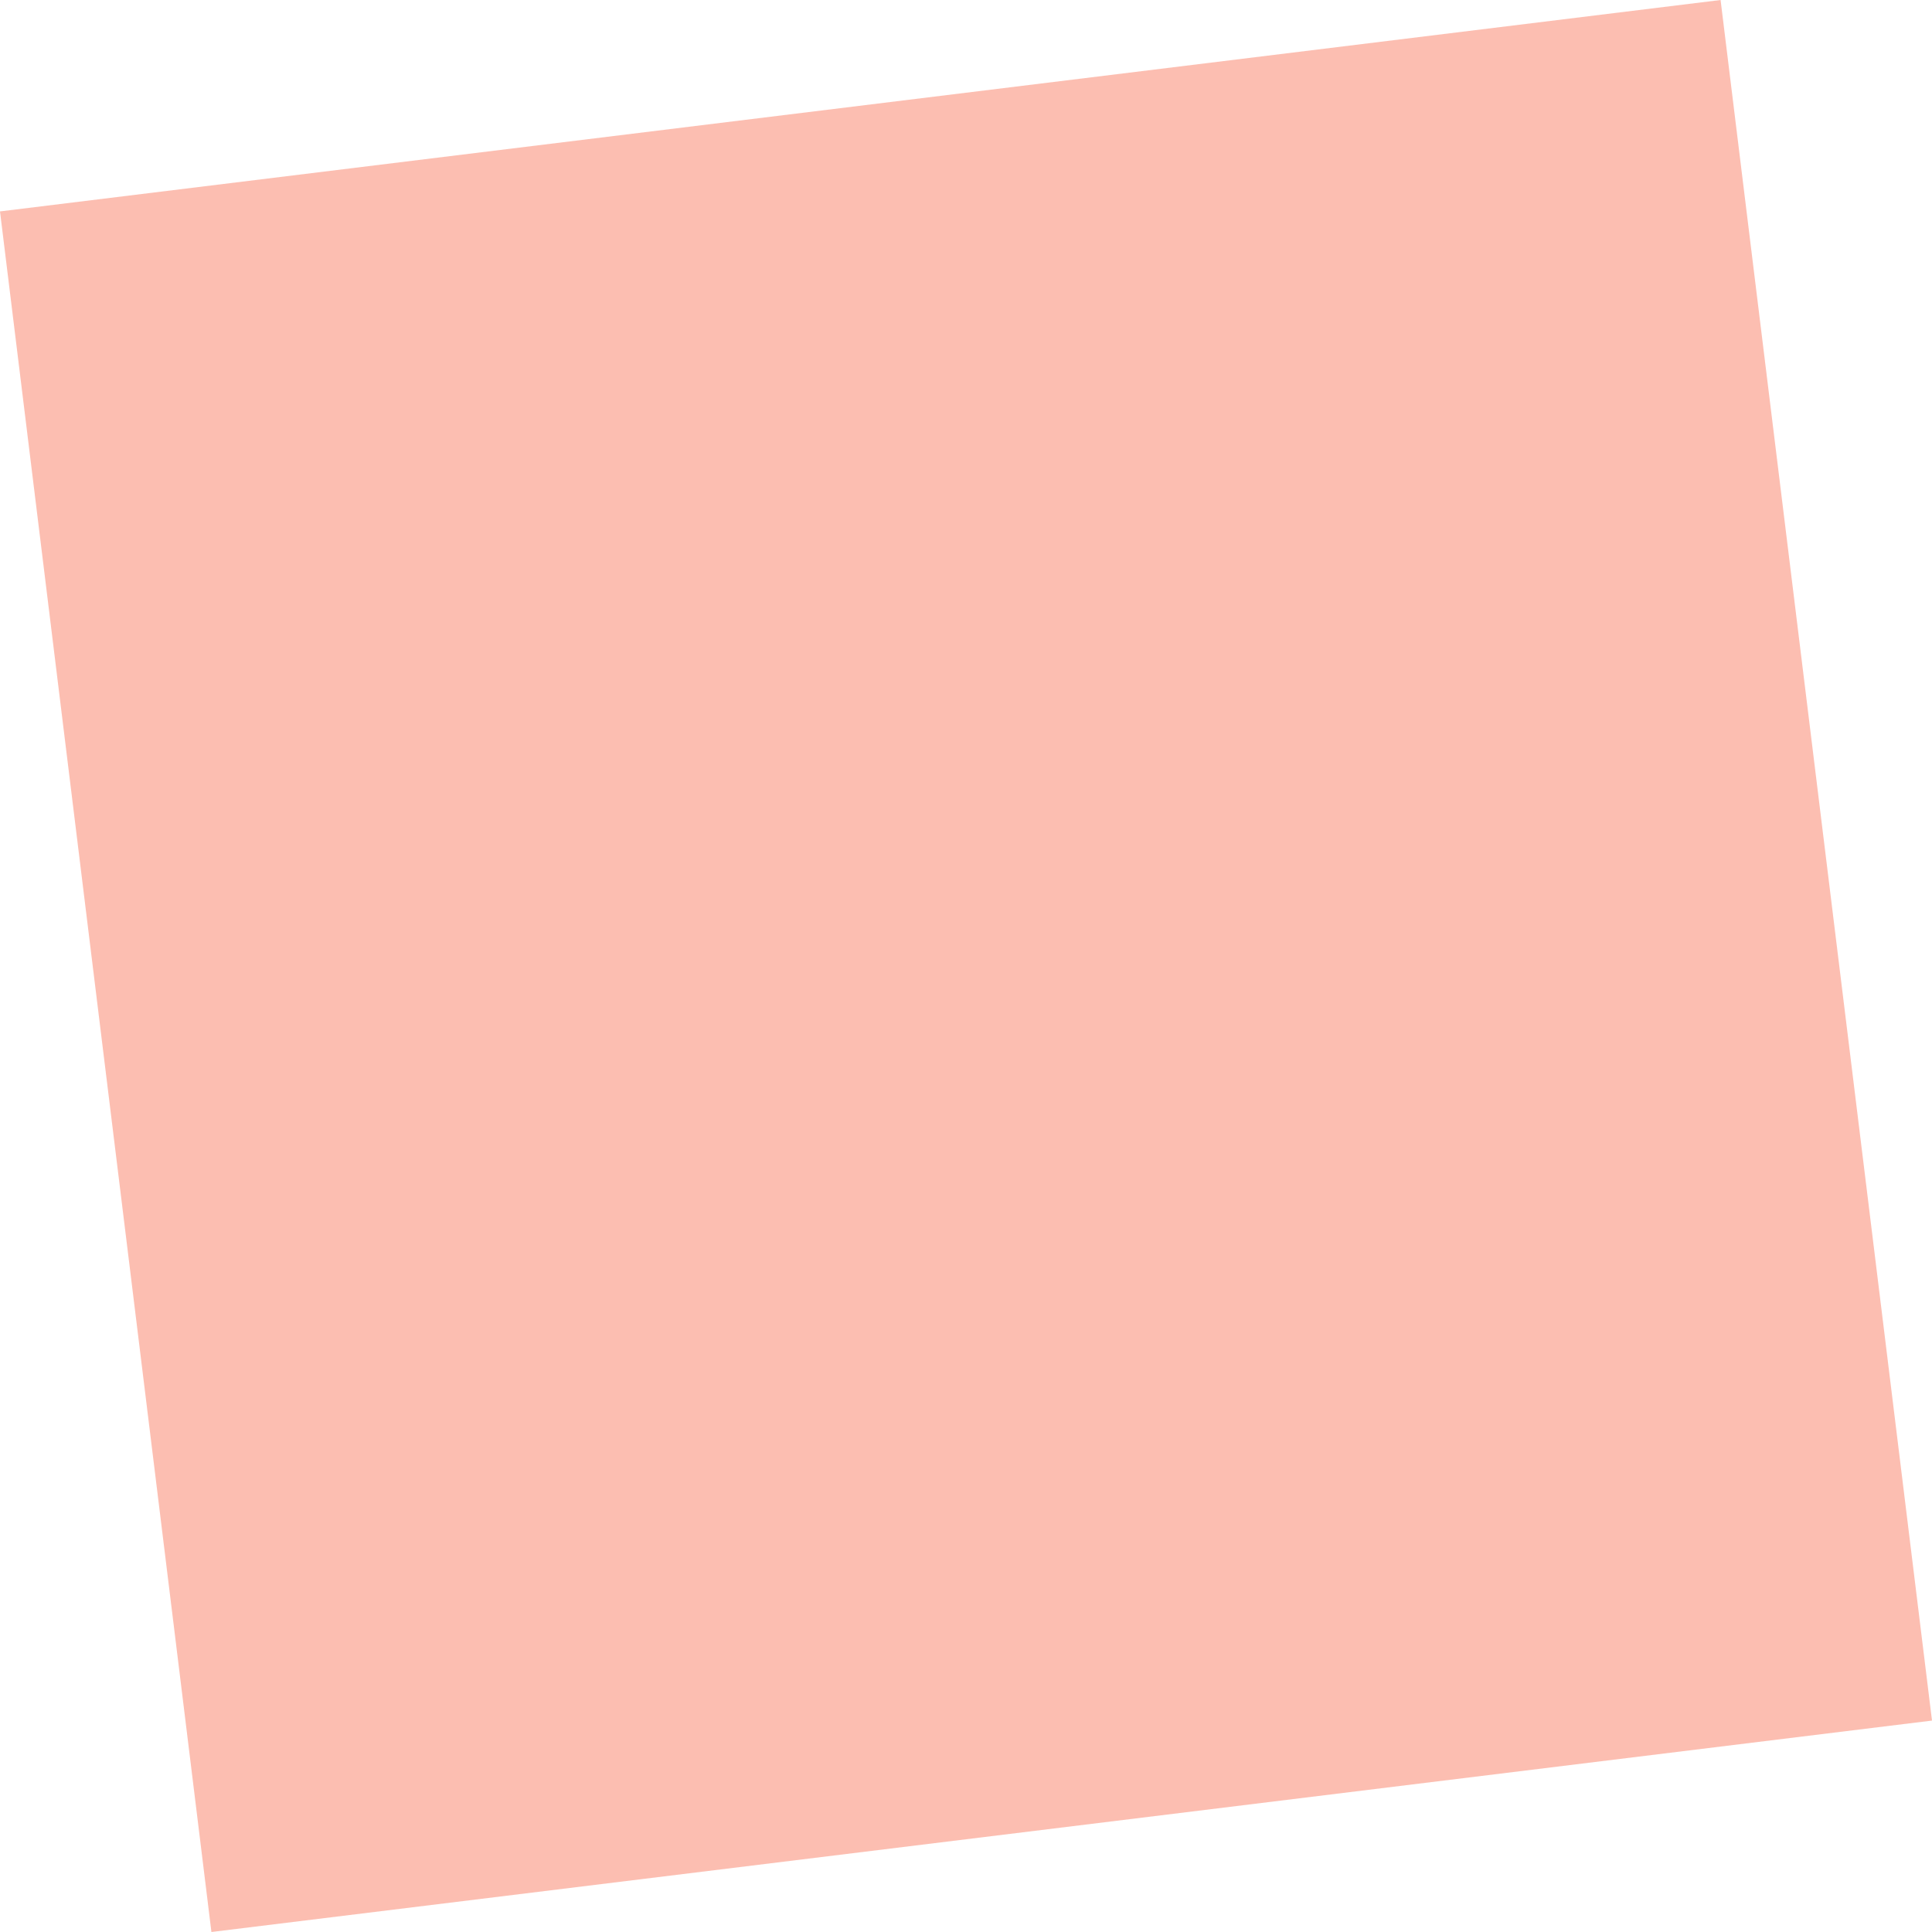 <svg width="7" height="7" viewBox="0 0 7 7" fill="none" xmlns="http://www.w3.org/2000/svg">
<path d="M3.69034e-06 0.766L6.234 1.29263e-05L7 6.234L0.766 7L3.69034e-06 0.766Z" fill="#F54721" fill-opacity="0.35"/>
</svg>

